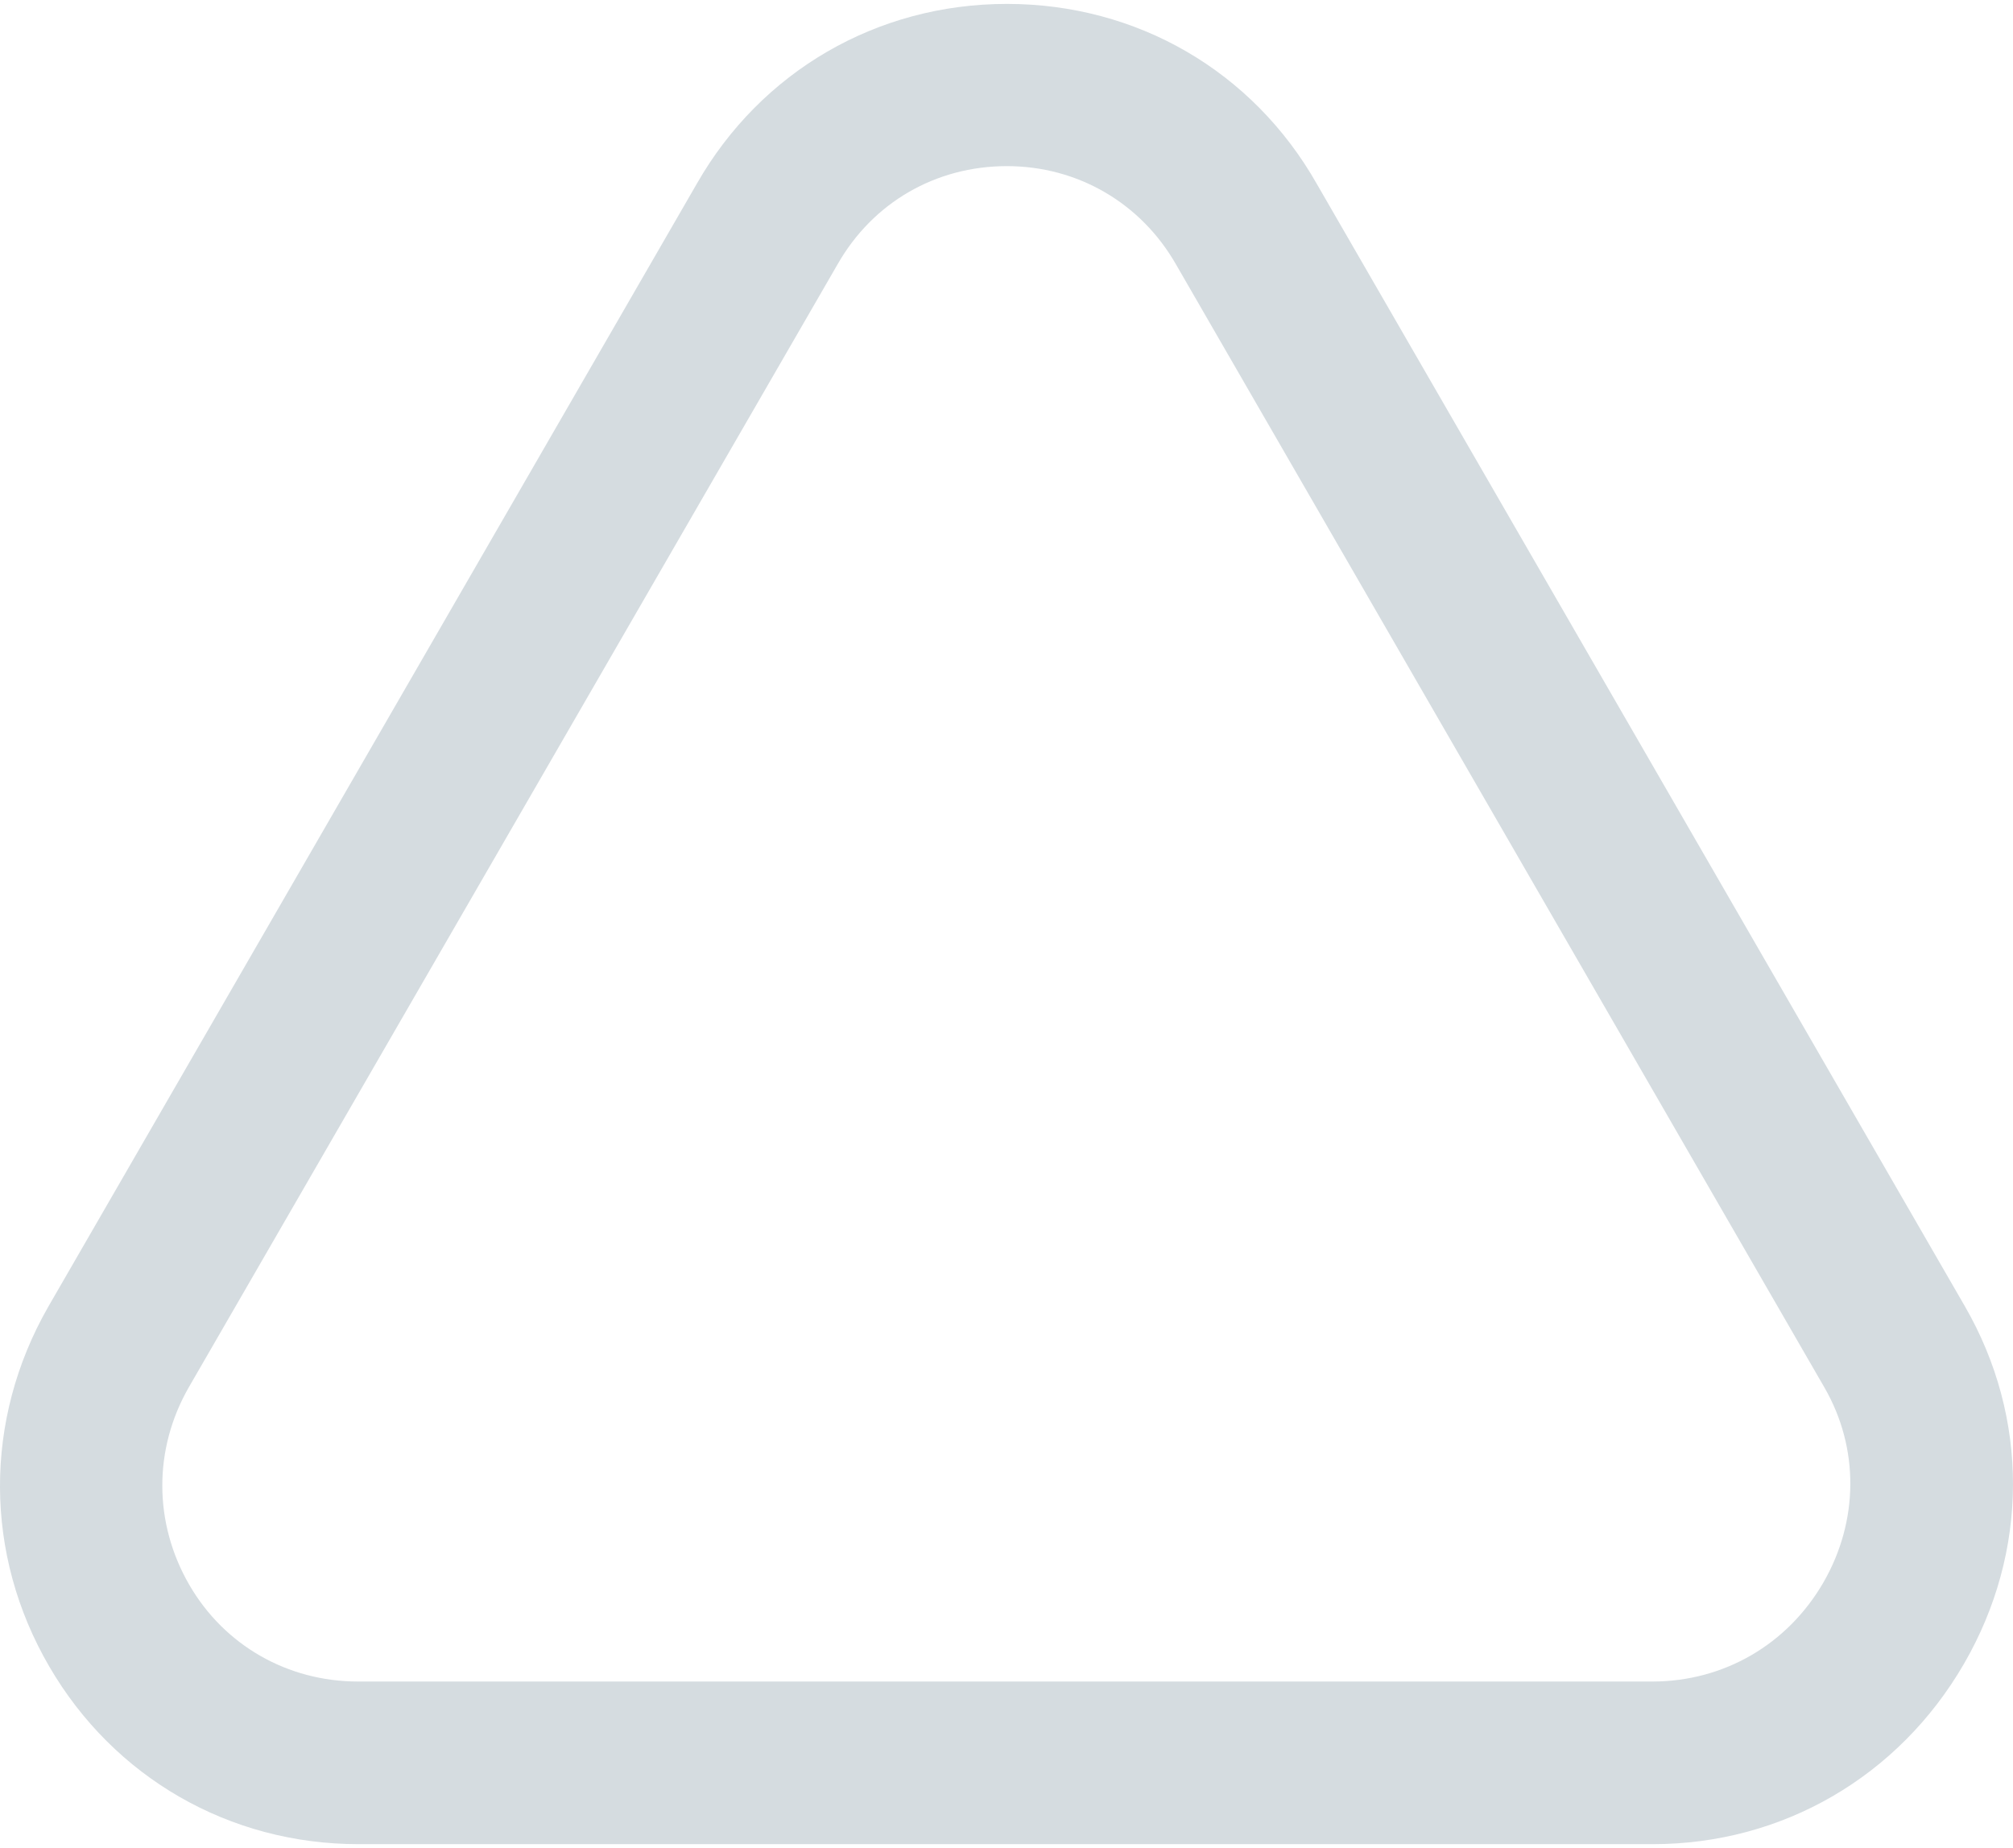 <svg width="122" height="112" viewBox="0 0 122 112" fill="none" xmlns="http://www.w3.org/2000/svg">
<path d="M119.031 100.829C122.968 94.032 122.993 85.932 119.081 79.161L79.807 11.146C75.92 4.3 68.898 0.237 61.023 0.237C53.148 0.237 46.126 4.325 42.239 11.121L2.915 79.211C-0.997 86.057 -0.972 94.208 2.99 101.004C6.903 107.726 13.9 111.763 21.724 111.763H100.171C108.021 111.763 115.068 107.675 119.031 100.829ZM110.504 95.913C108.322 99.675 104.46 101.907 100.146 101.907H21.699C17.436 101.907 13.599 99.725 11.467 96.039C9.31 92.302 9.285 87.838 11.442 84.076L50.766 16.012C52.898 12.275 56.709 10.068 61.023 10.068C65.312 10.068 69.149 12.3 71.28 16.037L110.579 84.101C112.686 87.763 112.661 92.177 110.504 95.913Z" fill="#D5DCE0"/>
</svg>
